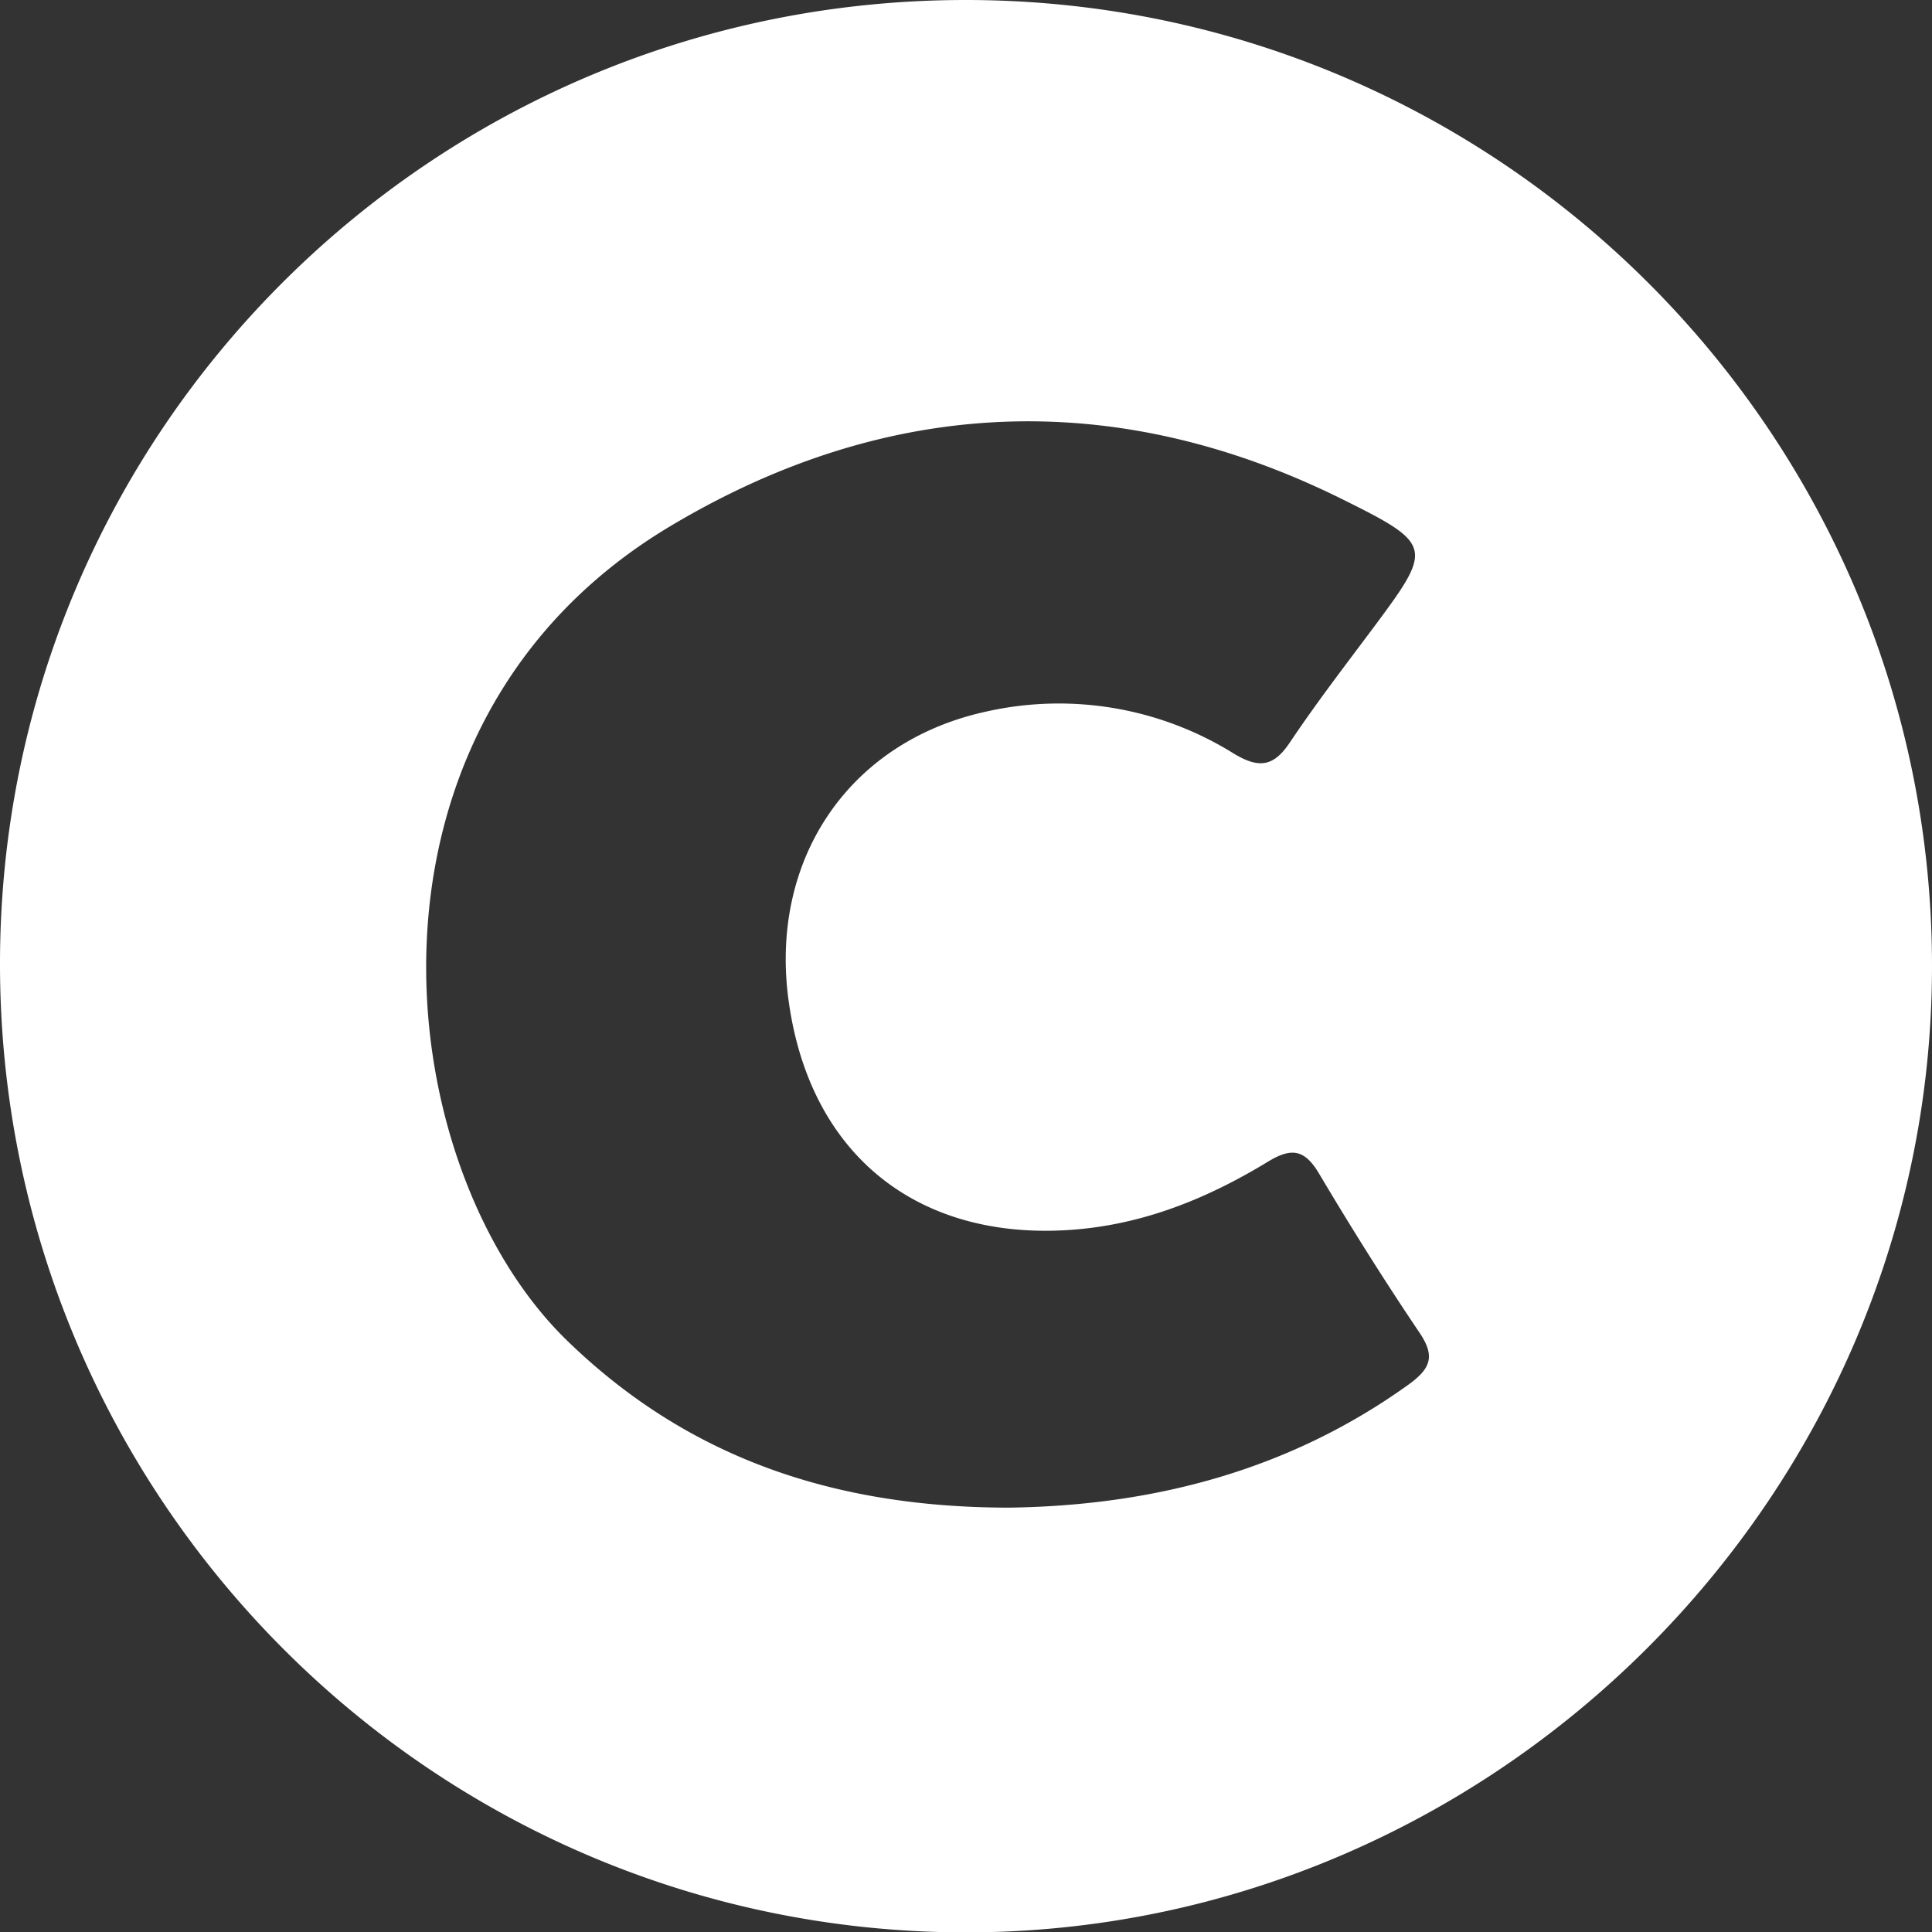 <svg id="Camada_1" data-name="Camada 1" xmlns="http://www.w3.org/2000/svg" viewBox="0 0 241.48 241.48">
  <rect x="0" y="0" width="241.48" height="241.48" fill="#333333" stroke="none"/>
  <style>
    .white{fill:#fff}
  </style>
  <title>cara</title>
  <path class="white" d="M120.7,0c66.7,0,120.91,54.31,120.78,121-.14,66.16-54.74,120.59-120.9,120.53C53.92,241.41-.07,187.17,0,120.33.07,53.84,54.1,0,120.7,0ZM126,188.44c17.77-.22,34.93-4.49,50.12-15.43,2.74-2,3.27-3.54,1.29-6.46-4.38-6.49-8.54-13.13-12.54-19.86-1.78-3-3.41-3.3-6.36-1.51-8.21,5-16.9,8.4-26.77,8.64-18,.43-30.51-10.14-33.13-28.45C96.05,107.72,105.88,92.85,123,89a41.34,41.34,0,0,1,31.26,5.22c3.1,1.85,4.91,1.62,6.94-1.39C164.43,88,168,83.35,171.5,78.67c7.61-10.22,7.77-10.57-3.74-16.28-28.53-14.14-57-12.75-84,3.39C42.25,90.57,48.44,145.71,70.84,167.52,86.09,182.36,104.47,188.4,126,188.44Z"/>
</svg>
